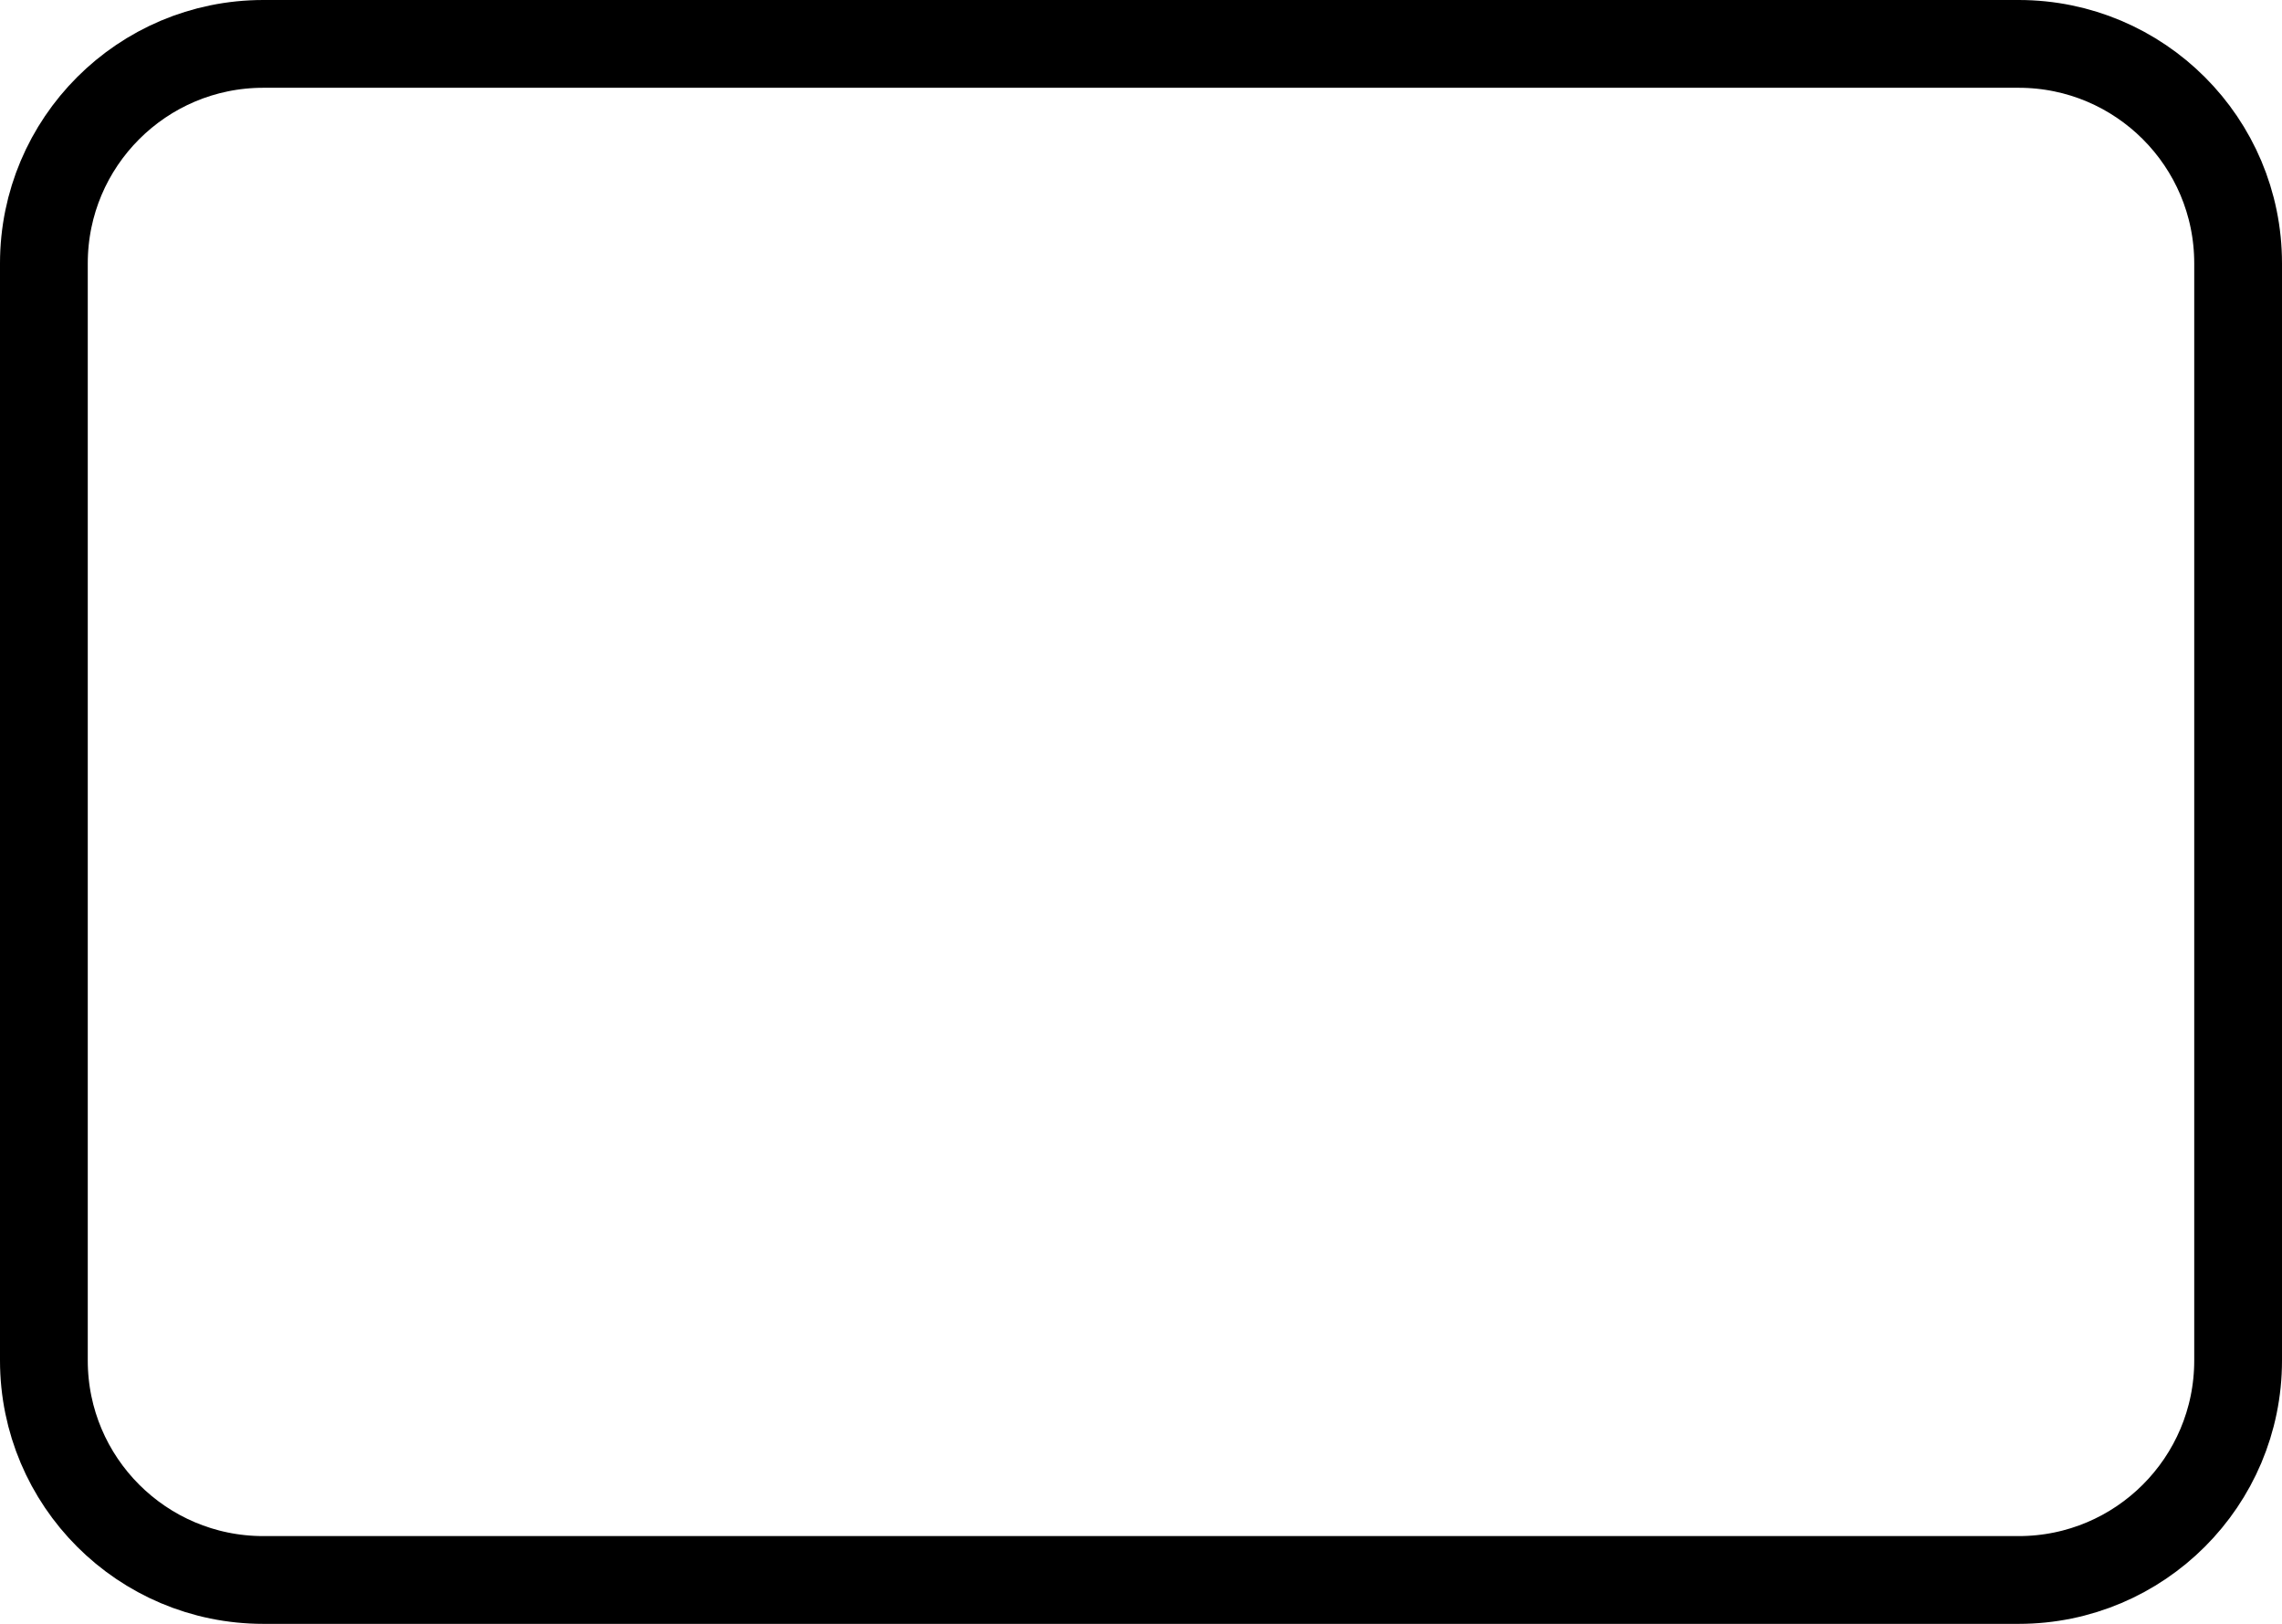 <svg width="52" height="37" viewBox="0 0 52 37" fill="none" xmlns="http://www.w3.org/2000/svg">
<path d="M1 31V6C1 3.239 3.239 1 6 1H46C48.761 1 51 3.239 51 6V31C51 33.761 48.761 36 46 36H6C3.239 36 1 33.761 1 31Z" stroke="black" stroke-width="2"/>
</svg>
